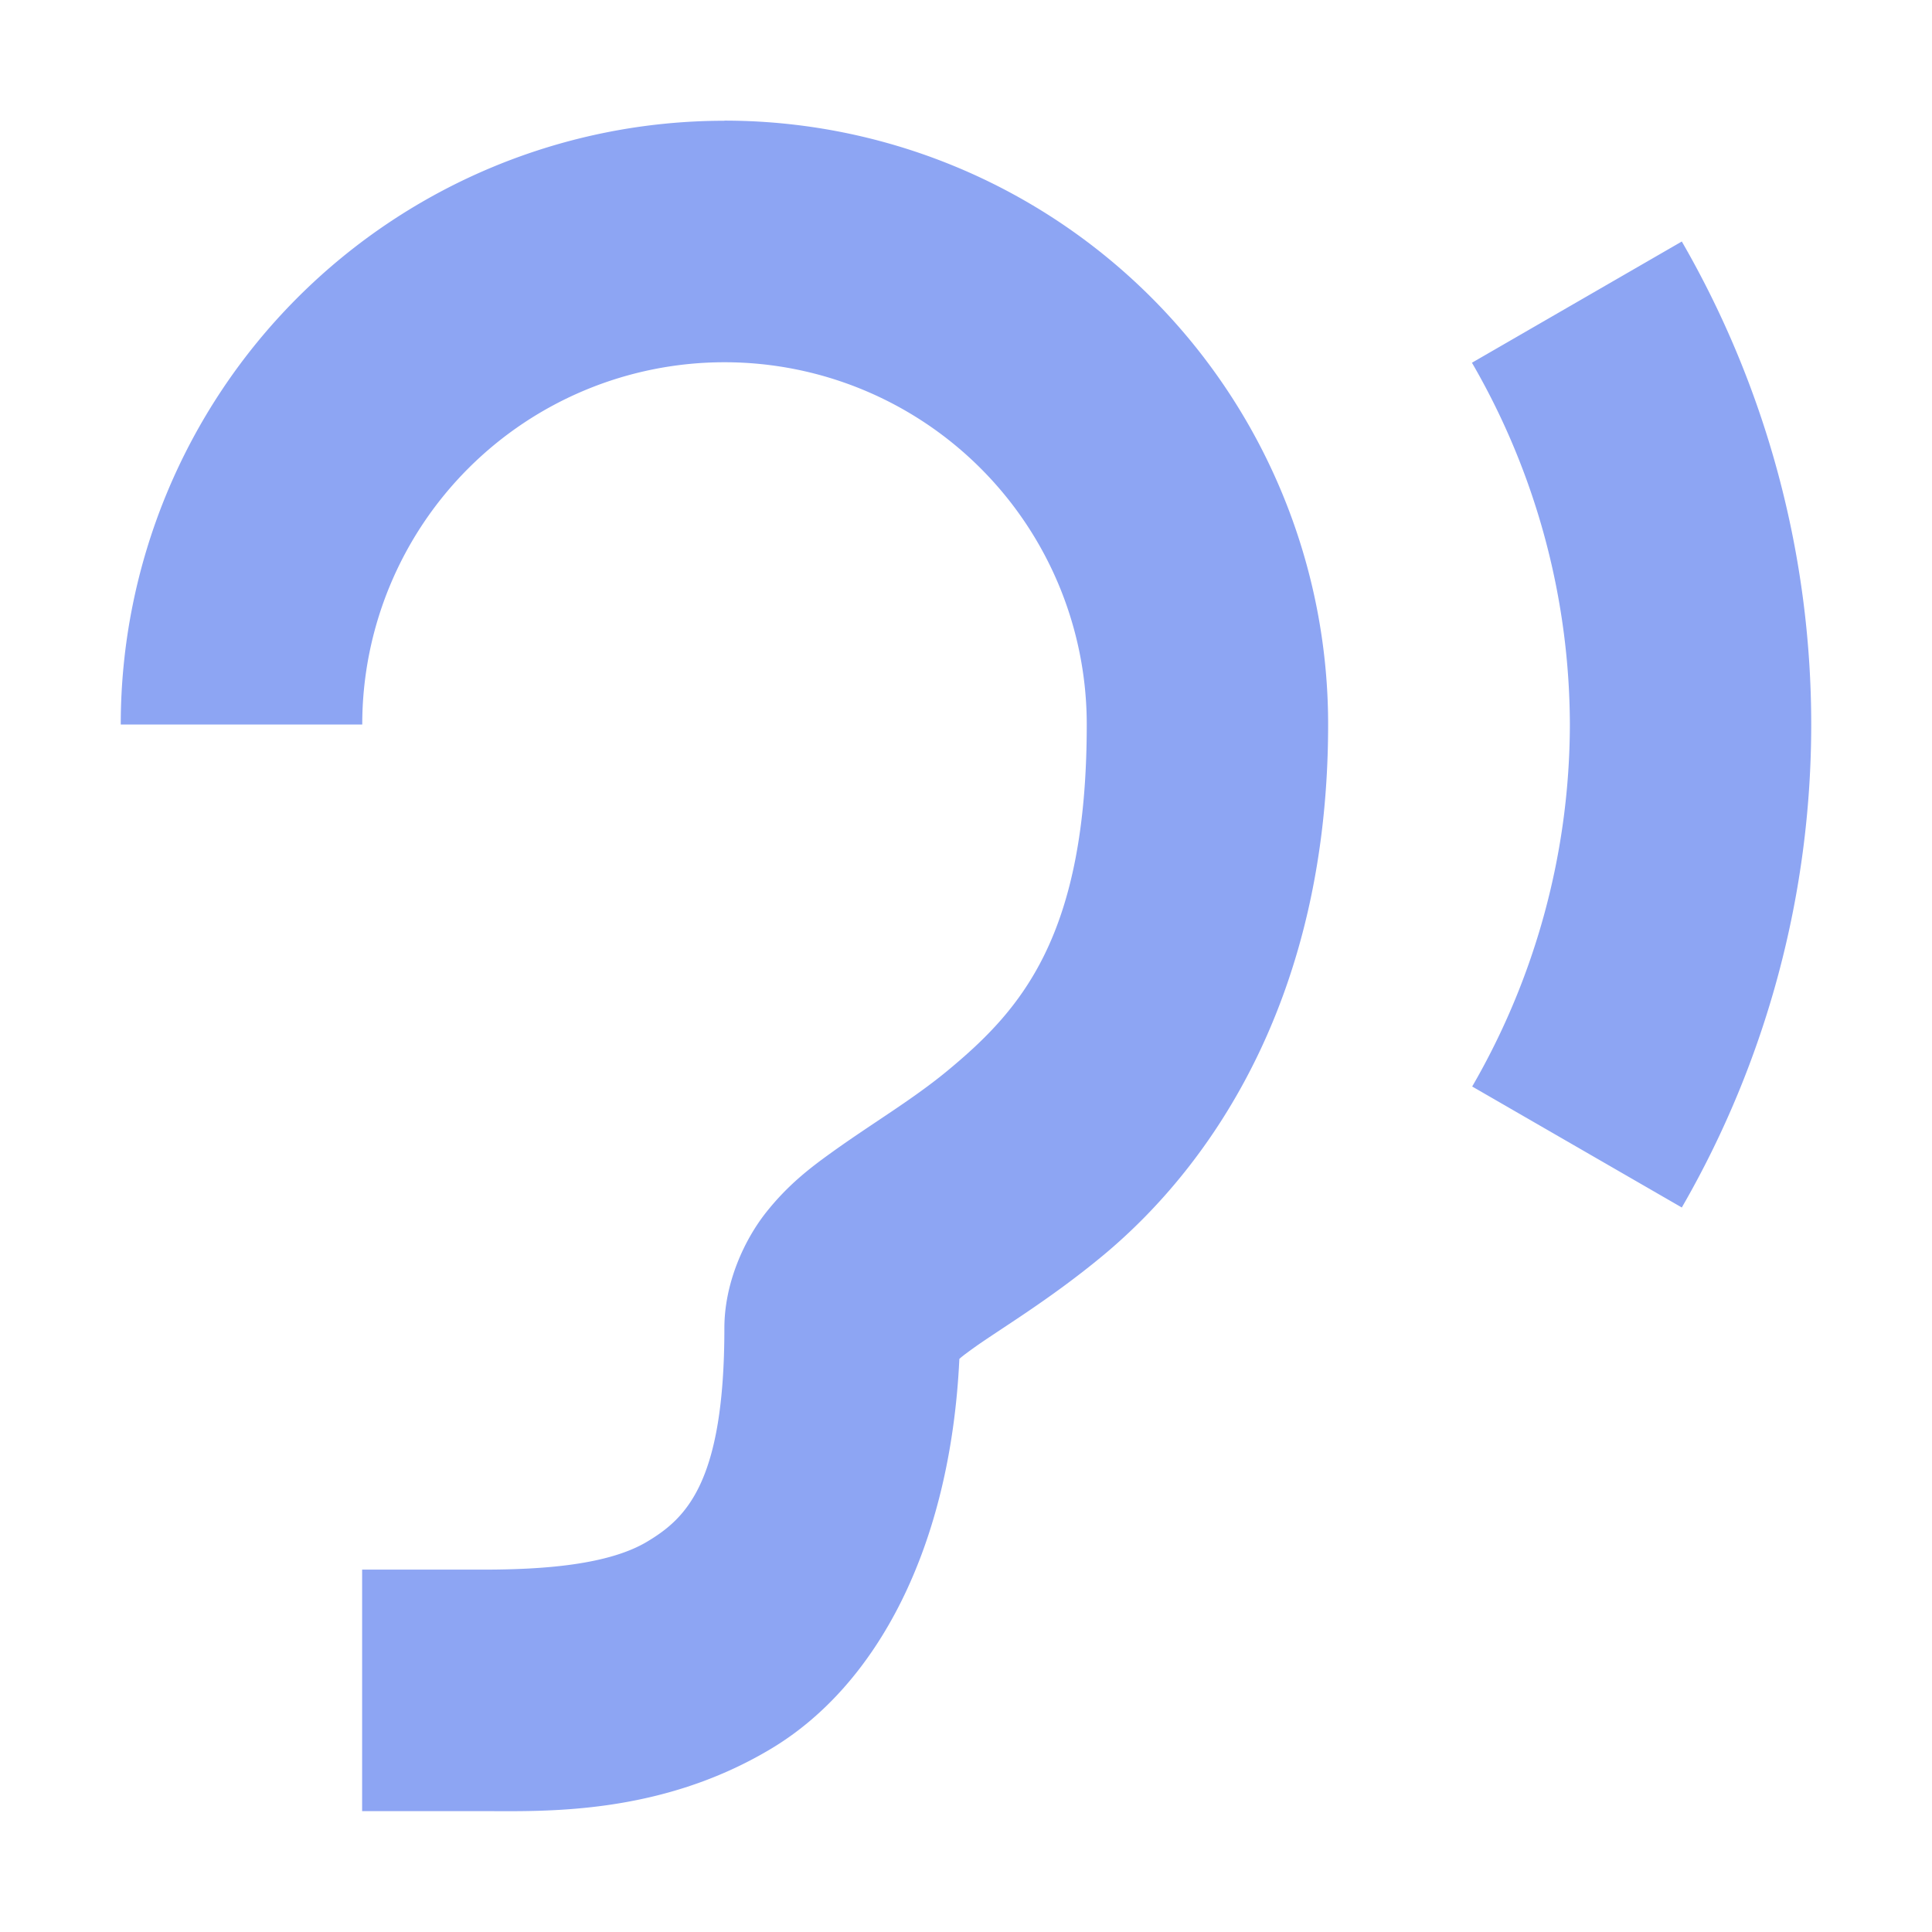 <svg height="16" viewBox="0 0 16 16" width="16" xmlns="http://www.w3.org/2000/svg"><path d="m6 1a5 5 0 0 0 -5 5h2a3 3 0 0 1 3-3 3 3 0 0 1 3 3c0 1.75-.542 2.358-1.141 2.857-.299.249-.63.441-.977.691-.174.125-.357.265-.537.492-.18.227-.346.584-.346.959 0 1.278-.316 1.574-.639 1.768-.322.193-.861.232-1.361.232h-1v2h1c.5 0 1.461.039 2.389-.518.873-.524 1.483-1.663 1.557-3.227.011-.01.027-.025.109-.084.215-.156.635-.402 1.086-.777.901-.751 1.859-2.144 1.859-4.394a5 5 0 0 0 -5-5zm7.928 1-1.738 1.004a6 6 0 0 1 .811 2.996 6 6 0 0 1 -.809 2.998l1.736 1.002a8 8 0 0 0 0-8z" fill="#8da5f3"/></svg>